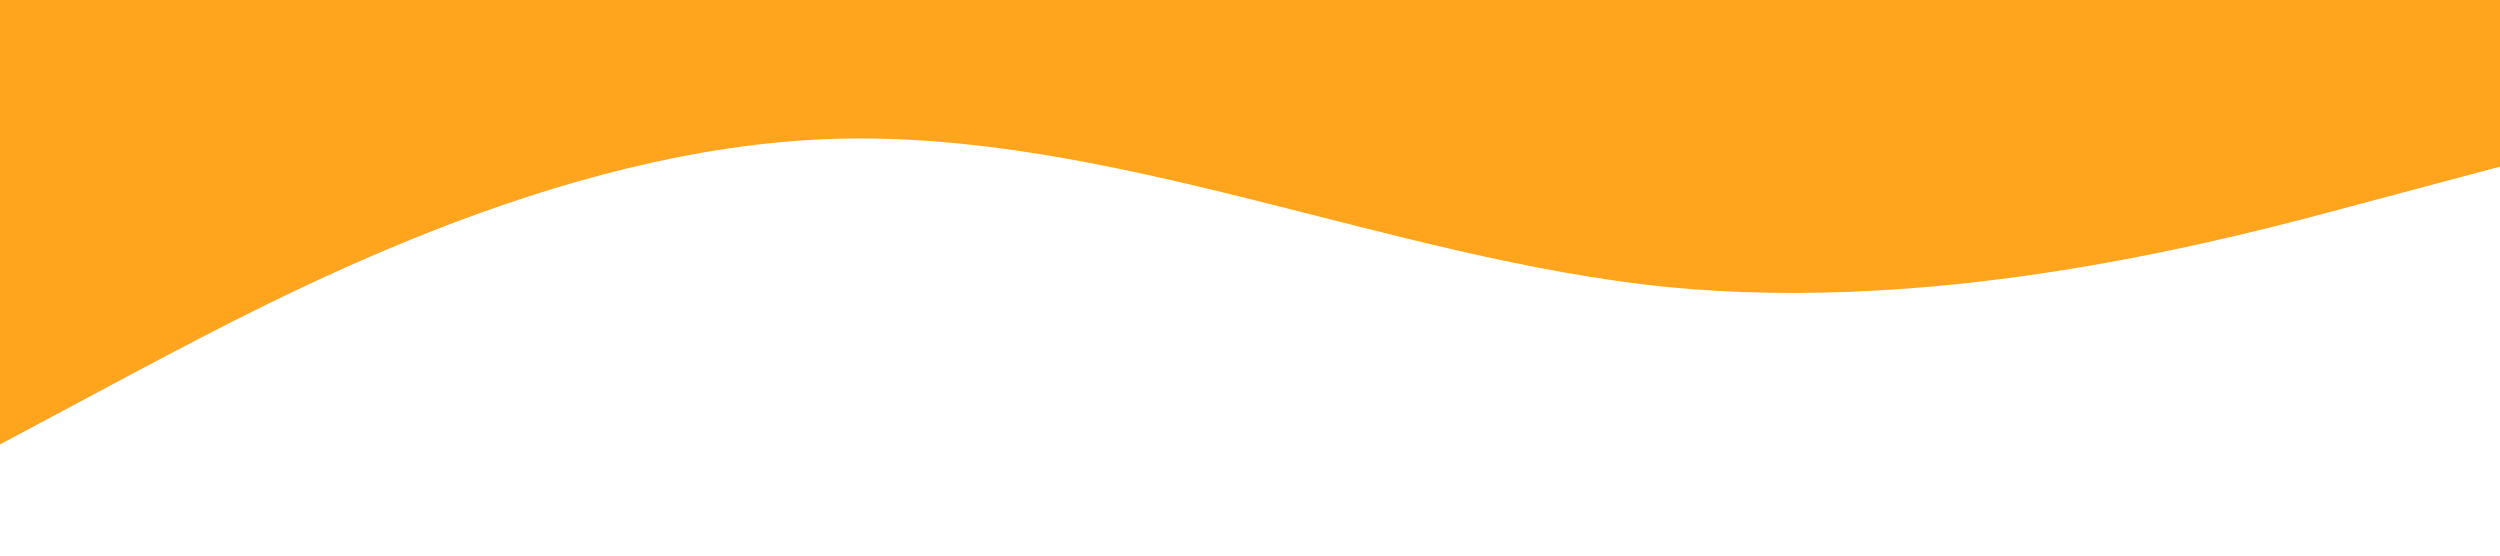 <svg xmlns="http://www.w3.org/2000/svg" viewBox="0 0 1440 320">
<path fill="#FFA41D" fill-opacity="1" d="M0,256L80,213.3C160,171,320,85,480,80C640,75,800,149,960,165.3C1120,181,1280,139,1360,117.3L1440,96L1440,0L1360,0C1280,0,1120,0,960,0C800,0,640,0,480,0C320,0,160,0,80,0L0,0Z"></path></svg>
